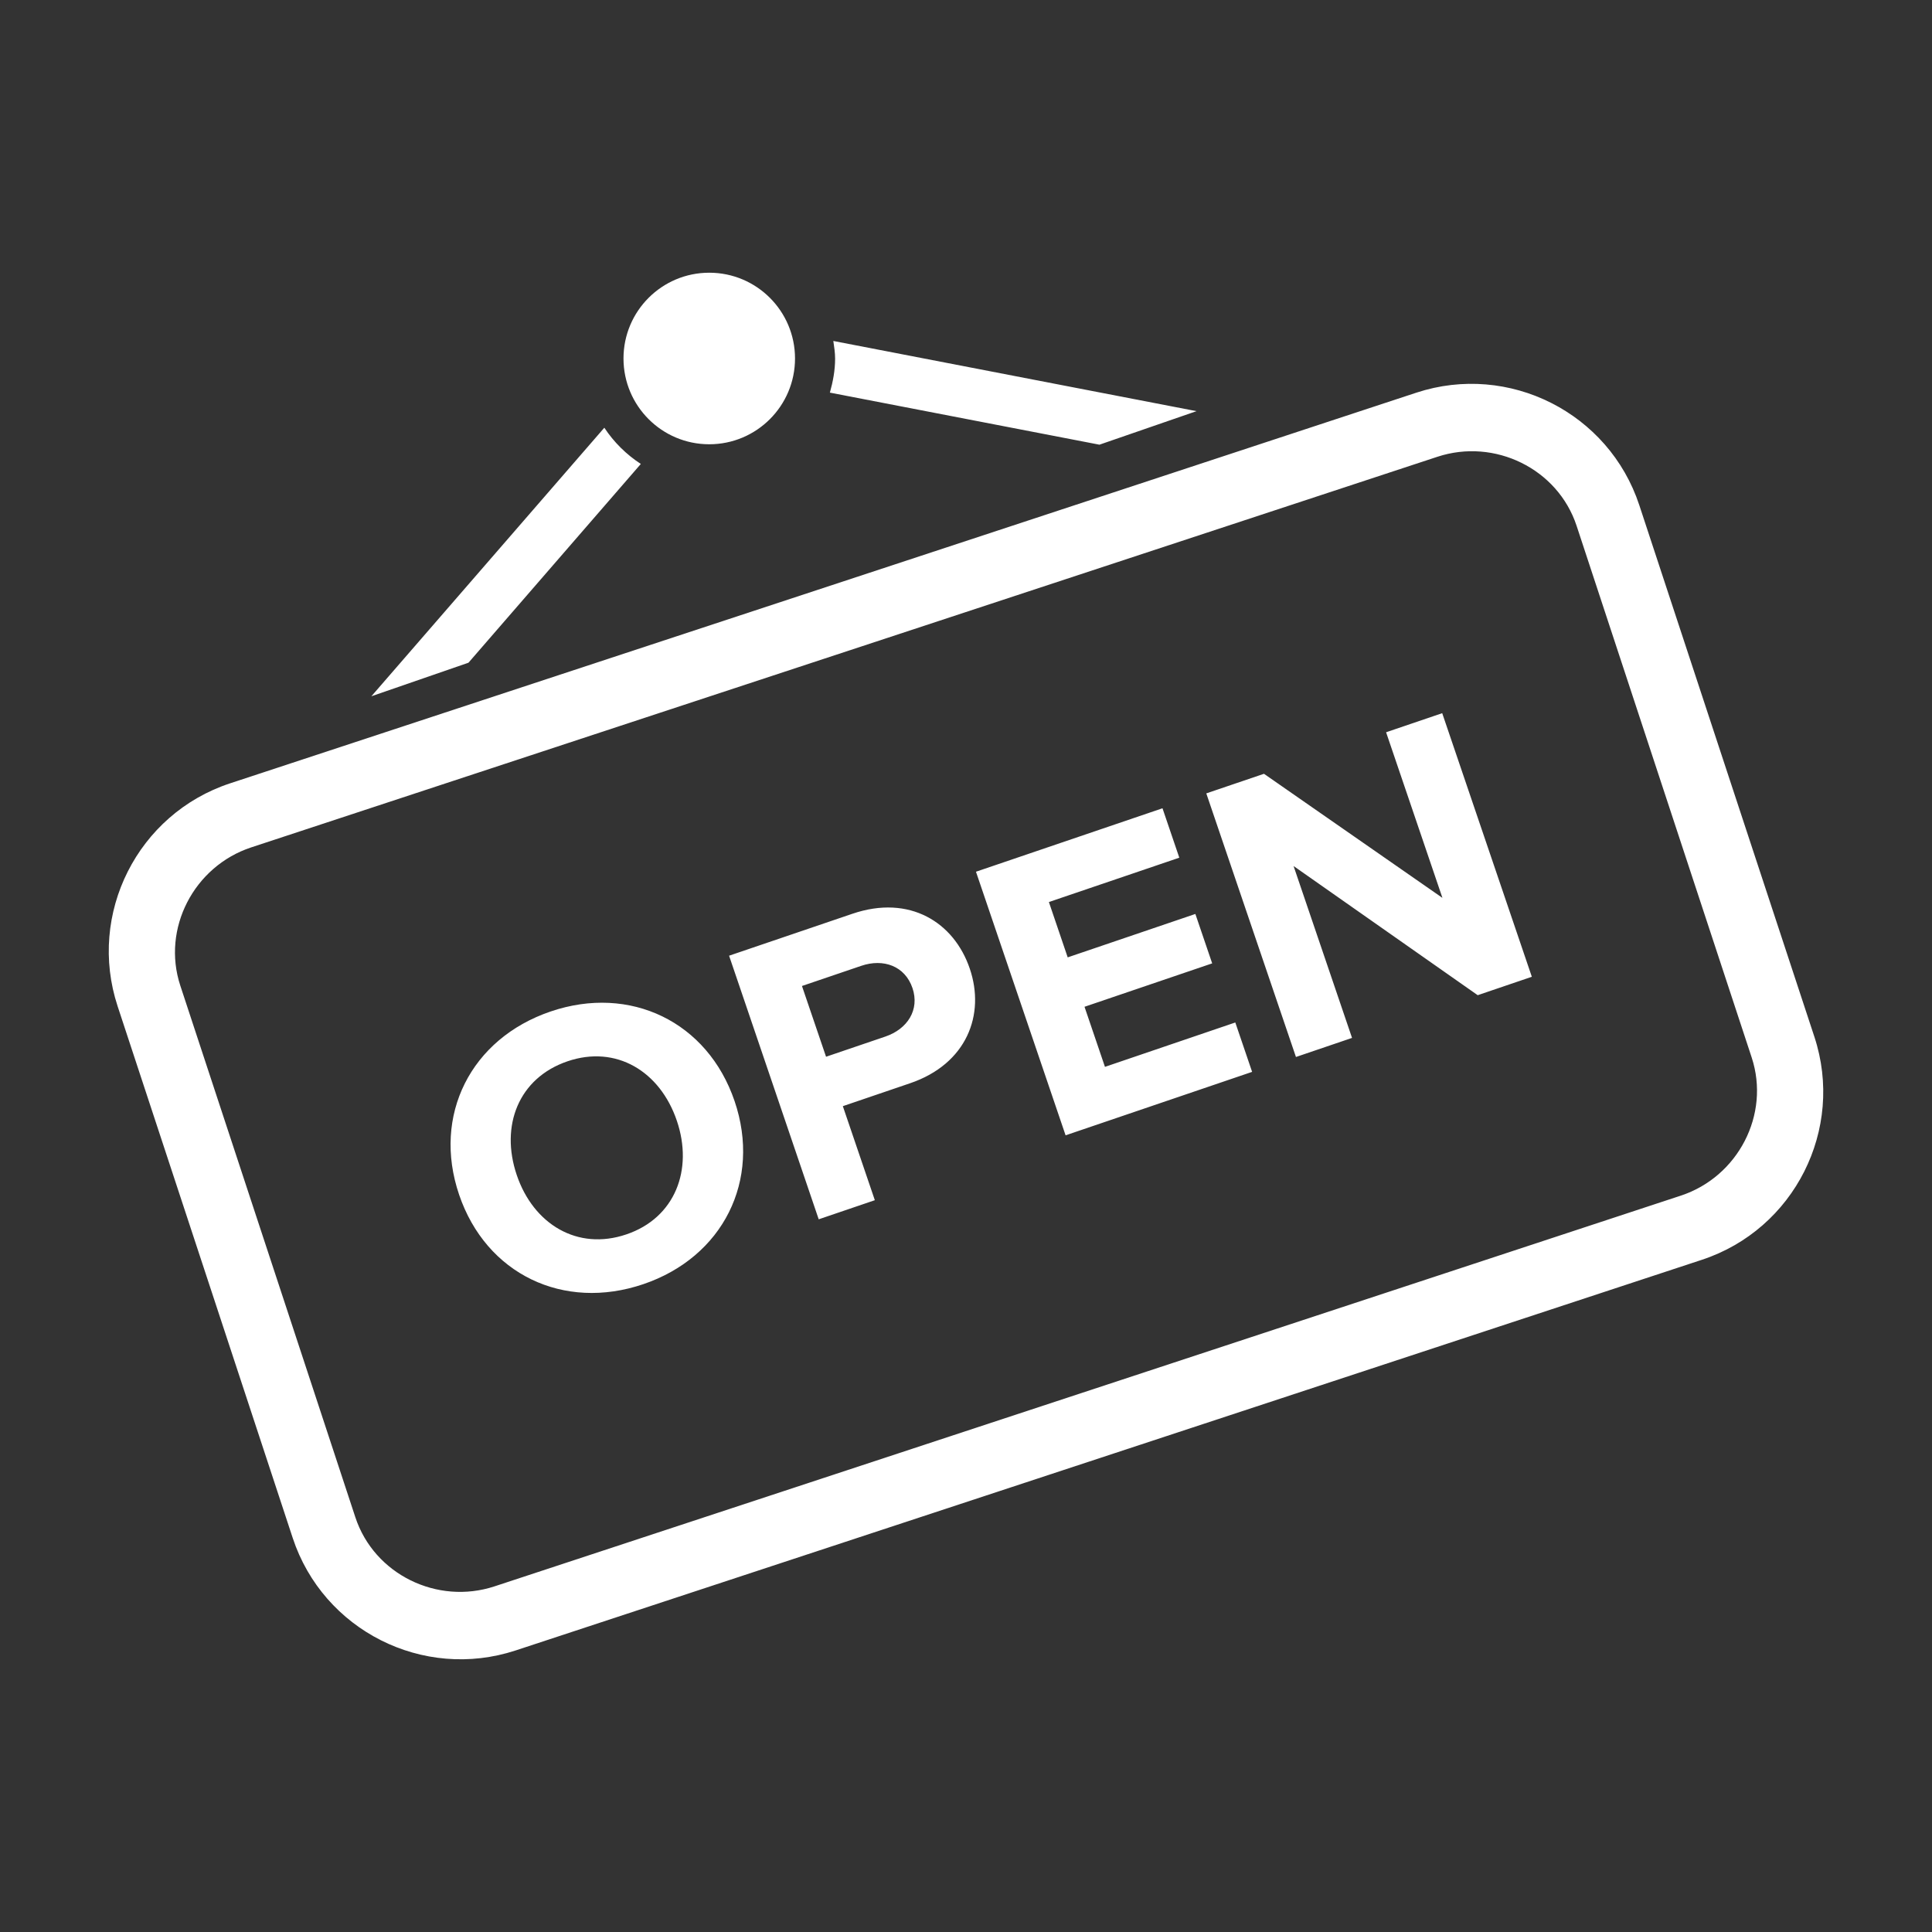 <?xml version="1.0" encoding="utf-8"?>
<!-- Generator: Adobe Illustrator 16.0.0, SVG Export Plug-In . SVG Version: 6.00 Build 0)  -->
<!DOCTYPE svg PUBLIC "-//W3C//DTD SVG 1.1//EN" "http://www.w3.org/Graphics/SVG/1.1/DTD/svg11.dtd">
<svg version="1.1" id="Layer_1" xmlns="http://www.w3.org/2000/svg" xmlns:xlink="http://www.w3.org/1999/xlink" x="0px" y="0px"
	 width="64px" height="64px" viewBox="0 0 64 64" enable-background="new 0 0 64 64" xml:space="preserve">
<rect x="0" y="0" width="64" height="64" fill="#333333" stroke="none"/>
<g>
	<g>
		<g>
			<path fill-rule="evenodd" clip-rule="evenodd" d="M21.228,15.369c-0.48-0.313-0.893-0.721-1.209-1.2l-7.717,8.896l3.217-1.112
				L21.228,15.369z M36.42,14.731l3.216-1.111l-12.031-2.325c0.027,0.191,0.059,0.384,0.059,0.584c0,0.394-0.072,0.766-0.173,1.127
				L36.42,14.731z M18.242,33.506c-2.645,0.899-3.929,3.439-3.033,6.071c0.895,2.631,3.459,3.861,6.104,2.962
				c2.633-0.895,3.916-3.434,3.021-6.064C23.438,33.843,20.873,32.611,18.242,33.506z M20.751,40.89
				c-1.623,0.553-3.081-0.339-3.632-1.963c-0.557-1.637,0.06-3.219,1.683-3.771c1.61-0.548,3.063,0.332,3.619,1.969
				C22.973,38.747,22.363,40.344,20.751,40.89z M28.236,30.27l-4.084,1.389l2.969,8.732l1.859-0.633l-1.06-3.115l2.225-0.758
				c1.886-0.641,2.498-2.28,1.98-3.798C31.605,30.555,30.134,29.623,28.236,30.27z M29.327,34.338l-1.963,0.668l-0.798-2.344
				l1.965-0.668c0.732-0.249,1.447,0.004,1.696,0.737C30.471,33.452,30.06,34.089,29.327,34.338z M45.916,24.257l1.866,5.486
				l-5.911-4.11l-1.911,0.649l2.97,8.732l1.858-0.632l-1.937-5.694l6.1,4.279l1.793-0.61l-2.969-8.732L45.916,24.257z
				 M60.104,34.346l-5.8-17.611c-1.009-3.063-4.321-4.734-7.386-3.727L7.622,25.949c-3.063,1.01-4.734,4.322-3.725,7.386
				l5.799,17.61c1.009,3.064,4.322,4.735,7.386,3.728l39.296-12.941C59.441,40.722,61.112,37.408,60.104,34.346z M55.679,39.607
				L16.382,52.55c-1.894,0.624-3.986-0.395-4.61-2.287L5.973,32.651c-0.623-1.894,0.455-3.955,2.348-4.58l39.296-12.94
				c1.894-0.624,3.986,0.395,4.61,2.287l5.799,17.61C58.65,36.923,57.572,38.984,55.679,39.607z M36.603,35.341l-0.677-1.99
				l4.229-1.438l-0.557-1.637l-4.229,1.438l-0.623-1.833l4.32-1.469l-0.557-1.637l-6.179,2.102l2.969,8.732l6.179-2.102
				l-0.557-1.636L36.603,35.341z M23.495,14.717c1.569,0,2.841-1.272,2.841-2.842c0-1.568-1.271-2.841-2.841-2.841
				s-2.841,1.272-2.841,2.841C20.654,13.444,21.925,14.717,23.495,14.717z" fill="#ffffff"/>
		</g>
	</g>
</g>
</svg>
